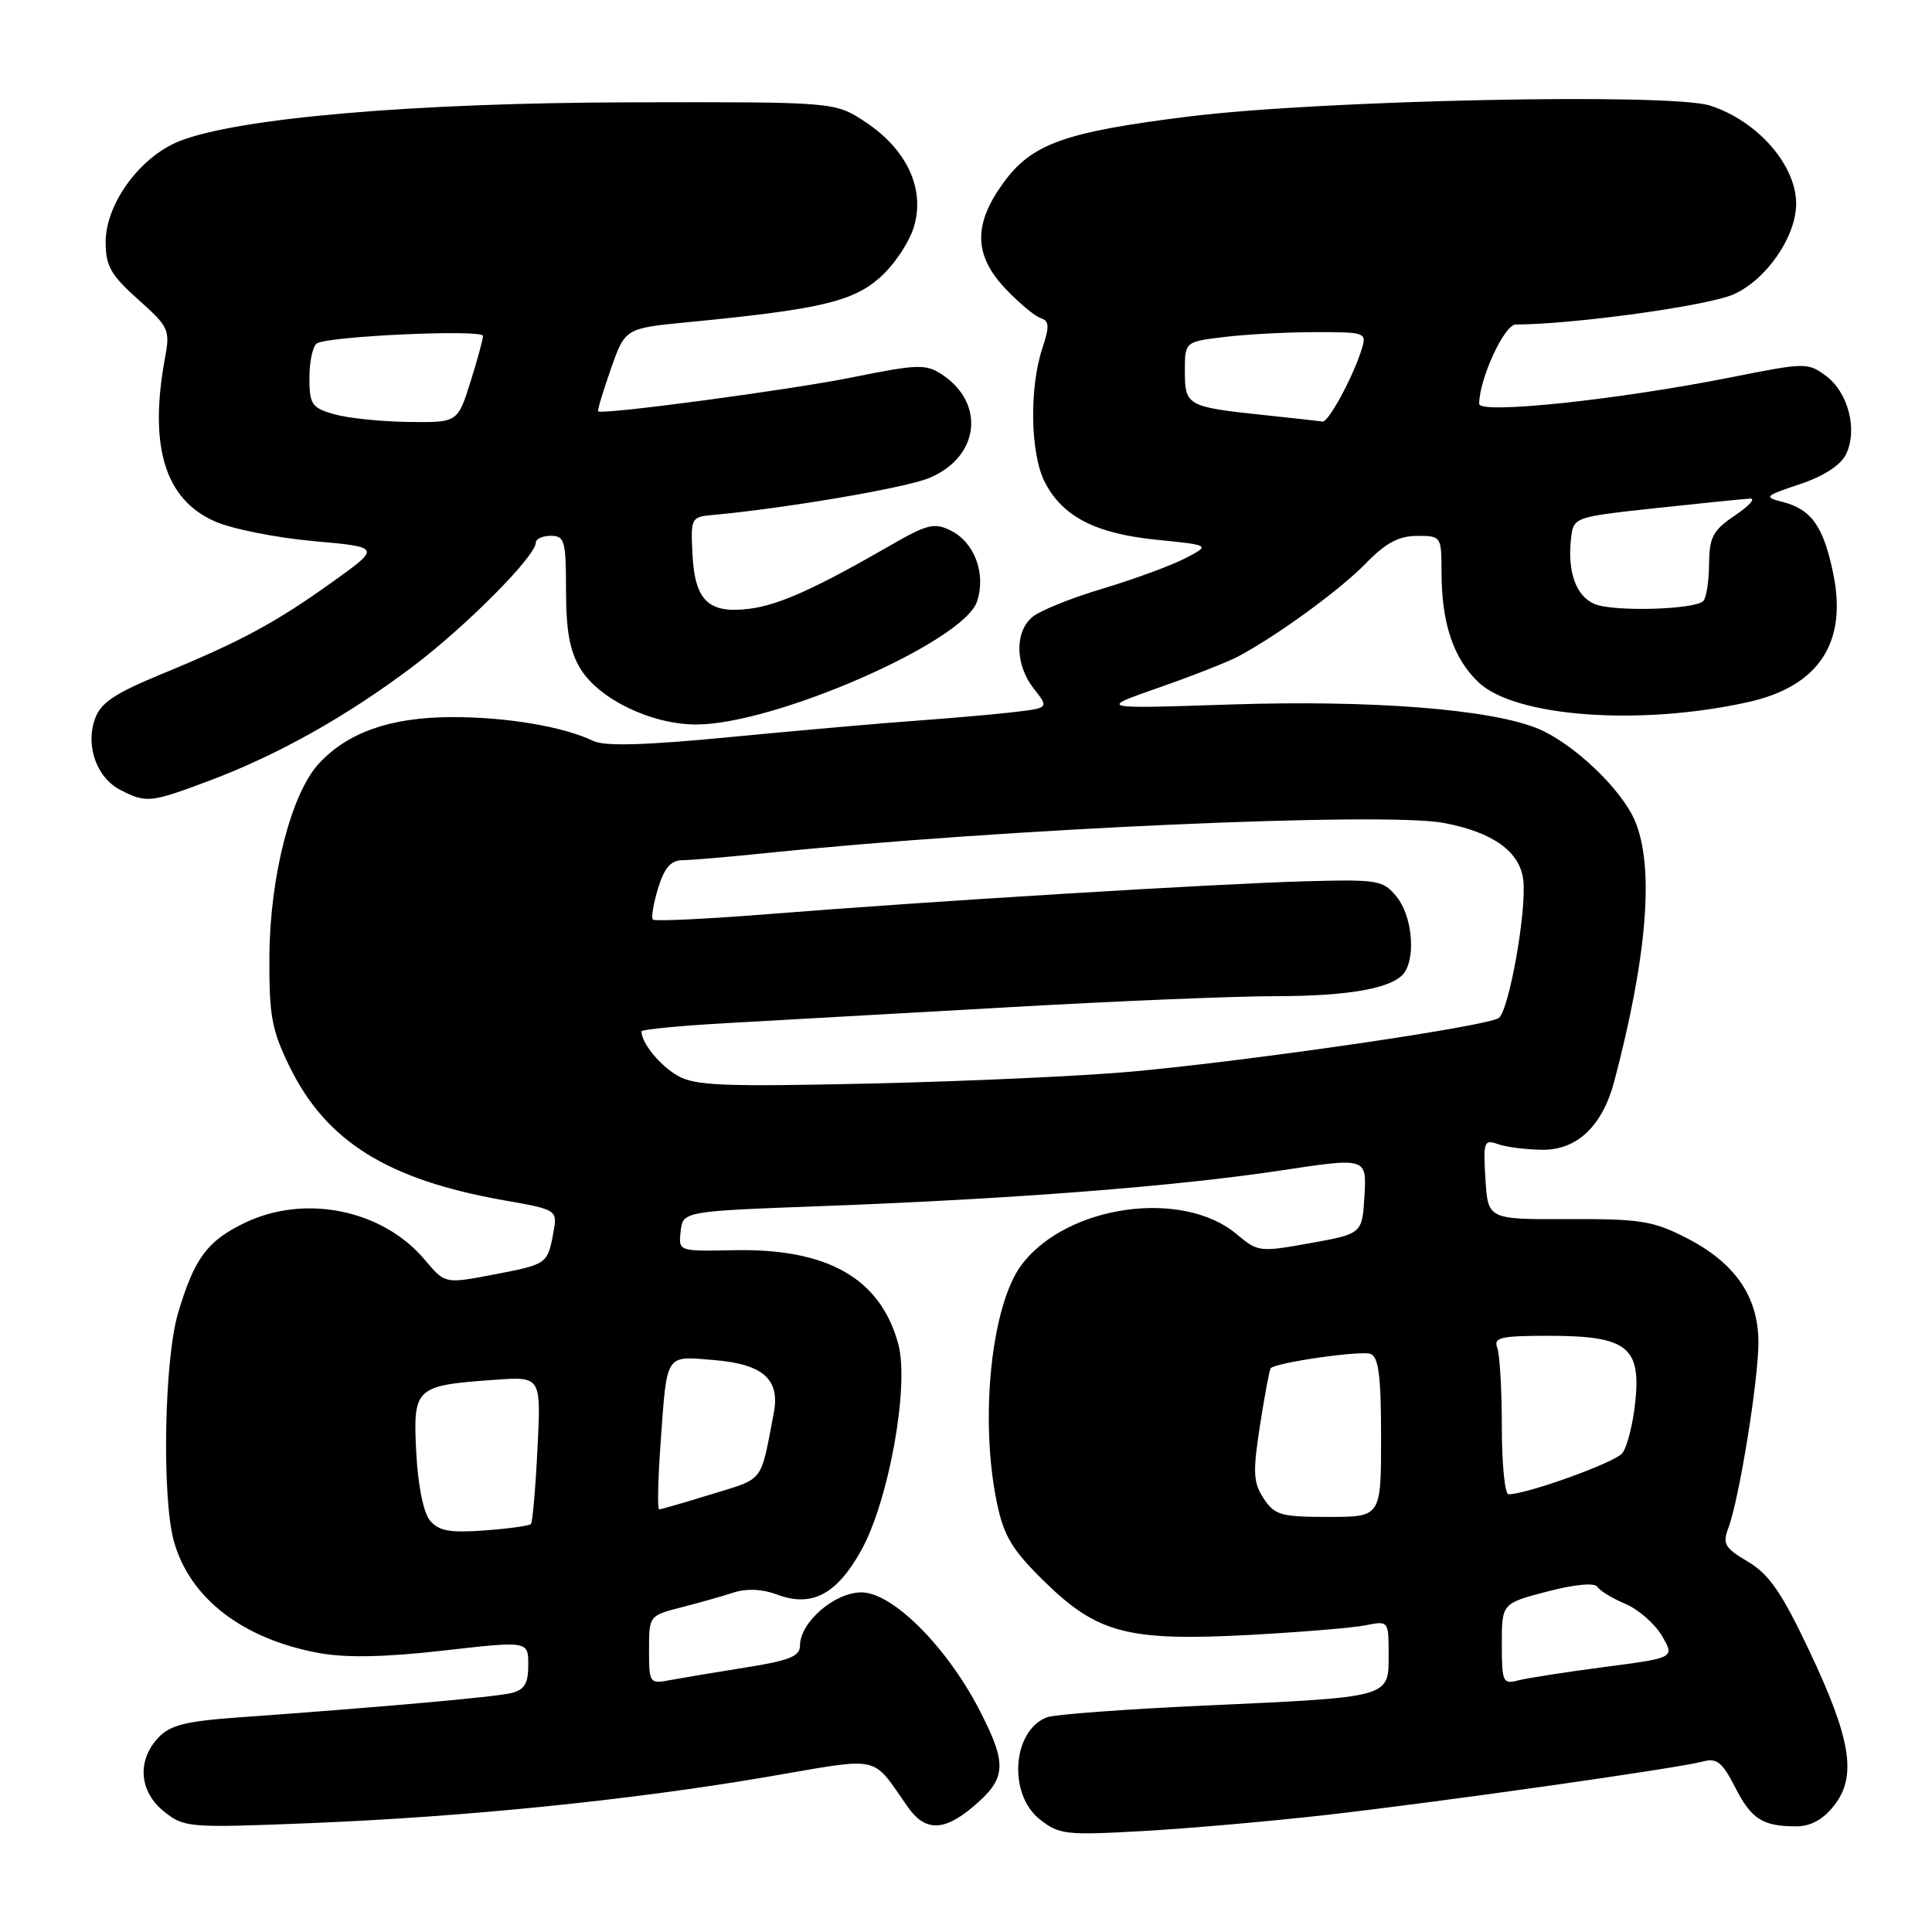 <?xml version="1.0" encoding="UTF-8" standalone="no"?>
<!DOCTYPE svg PUBLIC "-//W3C//DTD SVG 1.1//EN" "http://www.w3.org/Graphics/SVG/1.1/DTD/svg11.dtd" >
<svg xmlns="http://www.w3.org/2000/svg" xmlns:xlink="http://www.w3.org/1999/xlink" version="1.1" viewBox="0 0 256 256">
 <g >
 <path fill="currentColor"
d=" M 176.00 240.46 C 191.45 238.69 222.44 234.29 225.68 233.40 C 227.47 232.91 228.22 233.51 229.89 236.78 C 232.06 241.05 233.55 242.00 238.01 242.00 C 239.92 242.00 241.57 241.10 243.02 239.25 C 246.08 235.38 245.29 230.45 239.71 218.67 C 236.08 211.01 234.40 208.58 231.62 206.94 C 228.54 205.12 228.22 204.56 229.01 202.48 C 230.44 198.72 232.99 182.97 233.00 177.90 C 233.00 171.83 229.93 167.35 223.51 164.06 C 219.06 161.77 217.37 161.50 207.84 161.54 C 197.16 161.58 197.16 161.58 196.83 156.24 C 196.52 151.26 196.64 150.94 198.50 151.61 C 199.60 152.00 202.25 152.33 204.38 152.35 C 208.98 152.40 212.35 149.18 213.91 143.24 C 218.30 126.58 219.22 114.78 216.62 108.72 C 214.81 104.52 208.47 98.50 203.81 96.56 C 197.59 93.97 181.81 92.73 163.00 93.35 C 145.50 93.93 145.50 93.93 153.50 91.13 C 157.90 89.60 162.62 87.74 164.00 87.02 C 169.14 84.30 177.62 78.13 181.00 74.63 C 183.60 71.95 185.34 71.02 187.75 71.01 C 190.96 71.00 191.00 71.06 191.01 75.75 C 191.01 82.56 192.56 87.21 195.89 90.39 C 200.71 95.01 217.33 96.23 231.68 93.02 C 240.96 90.95 244.79 85.18 242.93 76.09 C 241.64 69.76 240.03 67.48 236.18 66.50 C 233.67 65.87 233.81 65.72 238.48 64.16 C 241.63 63.11 243.89 61.65 244.60 60.21 C 246.18 57.00 244.92 52.03 241.98 49.83 C 239.56 48.03 239.24 48.03 229.50 49.97 C 214.42 52.98 196.00 54.92 196.00 53.51 C 196.00 50.23 199.33 43.00 200.84 43.00 C 208.50 42.98 226.24 40.53 229.69 39.01 C 234.03 37.10 238.00 31.36 238.00 26.99 C 238.00 21.86 232.85 16.00 226.59 13.99 C 221.27 12.29 175.03 13.26 157.50 15.44 C 141.01 17.50 136.71 19.04 132.93 24.26 C 128.94 29.76 129.04 33.84 133.25 38.28 C 135.04 40.16 137.13 41.90 137.89 42.15 C 139.04 42.52 139.08 43.24 138.11 46.17 C 136.36 51.47 136.53 60.19 138.45 63.90 C 140.82 68.48 145.17 70.71 153.32 71.53 C 160.41 72.24 160.41 72.24 156.96 74.02 C 155.06 74.99 150.12 76.80 146.00 78.03 C 141.88 79.26 137.71 80.95 136.75 81.79 C 134.42 83.81 134.53 88.14 137.00 91.27 C 139.00 93.81 139.00 93.81 134.25 94.37 C 131.64 94.67 125.90 95.17 121.50 95.49 C 117.10 95.80 106.14 96.76 97.14 97.63 C 85.64 98.75 80.14 98.91 78.64 98.19 C 74.61 96.26 67.11 95.00 59.81 95.02 C 51.73 95.05 46.06 97.04 42.22 101.21 C 38.59 105.17 35.77 116.15 35.70 126.63 C 35.65 134.61 35.99 136.46 38.38 141.35 C 43.22 151.24 51.35 156.31 66.69 159.03 C 73.89 160.30 73.89 160.30 73.31 163.40 C 72.55 167.50 72.49 167.54 65.23 168.92 C 58.96 170.11 58.96 170.11 56.27 166.91 C 50.69 160.28 40.39 158.18 32.40 162.05 C 27.43 164.45 25.75 166.74 23.59 174.01 C 21.76 180.18 21.43 198.40 23.04 204.22 C 25.15 211.79 32.15 217.18 42.29 219.04 C 45.88 219.69 51.00 219.59 58.75 218.71 C 70.00 217.43 70.00 217.43 70.00 220.61 C 70.00 223.07 69.50 223.91 67.75 224.34 C 65.61 224.86 50.87 226.18 31.70 227.56 C 24.57 228.07 22.53 228.58 20.95 230.28 C 18.12 233.33 18.45 237.42 21.75 240.05 C 24.41 242.17 25.01 242.22 41.00 241.58 C 61.66 240.75 83.38 238.55 101.50 235.47 C 117.13 232.80 115.34 232.42 120.30 239.45 C 122.57 242.68 125.04 242.68 128.87 239.46 C 133.32 235.71 133.49 233.90 130.01 227.03 C 125.65 218.39 118.33 211.00 114.14 211.00 C 110.57 211.00 106.00 214.97 106.00 218.06 C 106.00 219.47 104.58 220.04 98.75 220.96 C 94.76 221.59 90.26 222.35 88.75 222.63 C 86.08 223.14 86.00 223.03 86.00 218.62 C 86.00 214.11 86.03 214.07 90.25 212.99 C 92.59 212.39 95.72 211.51 97.20 211.02 C 98.93 210.46 100.99 210.55 102.92 211.27 C 107.53 213.02 110.82 211.32 114.08 205.50 C 117.76 198.92 120.52 183.66 119.03 178.11 C 116.68 169.39 109.67 165.39 97.19 165.66 C 89.89 165.81 89.89 165.81 90.19 163.16 C 90.50 160.50 90.50 160.50 109.00 159.81 C 134.12 158.88 155.81 157.19 169.60 155.11 C 181.09 153.37 181.09 153.37 180.80 158.43 C 180.50 163.48 180.50 163.48 173.62 164.72 C 166.93 165.93 166.67 165.90 163.87 163.54 C 156.70 157.51 141.42 159.65 135.41 167.53 C 131.35 172.85 129.77 188.02 132.11 199.20 C 133.03 203.57 134.13 205.39 138.39 209.56 C 145.42 216.44 149.47 217.49 165.50 216.64 C 172.31 216.27 179.25 215.70 180.94 215.36 C 183.99 214.75 184.00 214.76 184.00 219.27 C 184.00 224.98 184.39 224.87 159.56 226.00 C 149.08 226.48 139.70 227.17 138.72 227.55 C 134.15 229.31 133.54 237.69 137.75 241.05 C 140.33 243.10 141.19 243.20 151.50 242.62 C 157.55 242.28 168.57 241.31 176.00 240.46 Z  M 27.73 103.45 C 36.85 100.02 45.87 94.96 54.64 88.36 C 61.72 83.03 71.00 73.69 71.00 71.89 C 71.00 71.40 71.90 71.00 73.00 71.00 C 74.82 71.00 75.00 71.67 75.00 78.25 C 75.01 83.61 75.50 86.31 76.91 88.61 C 79.37 92.65 86.33 96.00 92.26 96.00 C 102.62 96.00 127.60 85.08 129.44 79.75 C 130.70 76.10 129.16 71.89 126.00 70.31 C 123.82 69.22 122.87 69.45 118.01 72.25 C 108.07 77.98 103.24 80.16 99.34 80.66 C 93.91 81.36 92.07 79.62 91.76 73.50 C 91.51 68.61 91.56 68.49 94.50 68.23 C 104.09 67.35 119.74 64.69 123.01 63.38 C 129.76 60.68 130.68 53.46 124.77 49.59 C 122.68 48.22 121.53 48.26 112.98 49.99 C 104.93 51.63 80.00 54.97 79.26 54.51 C 79.13 54.42 79.88 51.91 80.93 48.93 C 82.83 43.50 82.83 43.50 91.17 42.69 C 108.52 41.01 112.95 39.98 116.57 36.80 C 118.44 35.16 120.48 32.12 121.10 30.05 C 122.60 25.04 120.18 19.81 114.66 16.16 C 110.64 13.50 110.64 13.50 83.57 13.56 C 54.82 13.62 31.43 15.64 23.73 18.72 C 18.53 20.81 14.00 27.02 14.00 32.07 C 14.00 35.24 14.67 36.43 18.29 39.67 C 22.39 43.32 22.56 43.69 21.85 47.50 C 19.71 59.15 21.85 66.16 28.45 69.08 C 30.70 70.08 36.59 71.25 41.52 71.70 C 50.50 72.50 50.50 72.50 44.00 77.15 C 36.40 82.58 31.96 84.97 21.31 89.36 C 15.14 91.91 13.32 93.14 12.57 95.29 C 11.30 98.89 12.84 103.11 16.02 104.71 C 19.40 106.43 19.99 106.36 27.73 103.45 Z  M 199.00 217.85 C 199.00 212.46 199.00 212.46 205.04 210.88 C 208.69 209.93 211.31 209.69 211.66 210.26 C 211.98 210.78 213.65 211.80 215.37 212.52 C 217.09 213.24 219.27 215.15 220.21 216.75 C 221.92 219.67 221.92 219.67 212.64 220.88 C 207.54 221.55 202.38 222.35 201.18 222.66 C 199.14 223.20 199.00 222.89 199.00 217.85 Z  M 56.97 201.47 C 56.10 200.41 55.38 196.82 55.15 192.38 C 54.72 183.83 55.00 183.58 65.60 182.83 C 71.70 182.39 71.70 182.39 71.22 191.95 C 70.96 197.20 70.57 201.70 70.35 201.94 C 70.14 202.18 67.36 202.56 64.19 202.79 C 59.58 203.13 58.13 202.86 56.97 201.47 Z  M 167.44 198.55 C 166.05 196.43 165.99 195.09 166.96 188.84 C 167.58 184.85 168.22 181.45 168.38 181.29 C 169.14 180.53 180.36 178.92 181.60 179.40 C 182.68 179.81 183.00 182.36 183.00 190.47 C 183.00 201.00 183.00 201.00 176.02 201.00 C 169.72 201.00 168.89 200.76 167.44 198.55 Z  M 87.53 191.25 C 88.40 179.16 88.06 179.67 94.67 180.22 C 101.12 180.76 103.38 182.77 102.53 187.23 C 100.74 196.59 101.33 195.82 94.32 197.98 C 90.73 199.09 87.59 200.00 87.34 200.00 C 87.10 200.00 87.18 196.06 87.53 191.25 Z  M 199.00 189.08 C 199.00 184.18 198.73 179.45 198.39 178.58 C 197.87 177.23 198.85 177.00 205.17 177.00 C 215.54 177.00 217.44 178.44 216.69 185.71 C 216.38 188.70 215.60 191.78 214.95 192.57 C 213.91 193.82 202.32 198.00 199.89 198.00 C 199.40 198.00 199.00 193.99 199.00 189.08 Z  M 89.78 142.53 C 87.43 141.18 85.00 138.20 85.00 136.66 C 85.00 136.41 90.06 135.92 96.25 135.57 C 102.44 135.23 119.14 134.29 133.37 133.48 C 147.59 132.66 163.57 132.00 168.87 132.00 C 178.96 132.00 184.81 130.91 186.16 128.77 C 187.61 126.49 187.04 121.27 185.09 118.86 C 183.27 116.62 182.66 116.51 172.84 116.78 C 160.97 117.11 123.41 119.40 101.73 121.13 C 93.61 121.77 86.76 122.10 86.51 121.85 C 86.27 121.60 86.58 119.73 87.20 117.70 C 88.03 114.99 88.89 114.00 90.42 113.98 C 91.56 113.97 96.55 113.55 101.50 113.04 C 132.89 109.80 183.37 107.56 191.29 109.04 C 197.82 110.27 201.40 112.83 201.84 116.60 C 202.32 120.57 199.98 133.78 198.61 134.88 C 197.27 135.96 165.94 140.54 150.00 141.99 C 143.68 142.57 128.15 143.28 115.50 143.57 C 95.81 144.01 92.11 143.87 89.78 142.53 Z  M 211.28 80.03 C 208.83 78.99 207.67 75.76 208.17 71.37 C 208.50 68.51 208.50 68.51 219.50 67.32 C 225.55 66.67 231.13 66.10 231.90 66.07 C 232.67 66.03 231.77 67.03 229.90 68.29 C 226.96 70.28 226.50 71.15 226.46 74.75 C 226.44 77.03 226.10 79.24 225.69 79.64 C 224.54 80.79 213.75 81.09 211.28 80.03 Z  M 167.23 54.97 C 157.33 53.92 157.00 53.74 157.00 49.17 C 157.00 45.28 157.00 45.28 162.25 44.65 C 165.14 44.30 170.57 44.01 174.32 44.01 C 180.93 44.00 181.11 44.07 180.44 46.25 C 179.29 49.95 176.01 56.01 175.23 55.86 C 174.83 55.79 171.23 55.39 167.23 54.97 Z  M 44.25 54.88 C 41.30 54.03 41.00 53.59 41.00 50.03 C 41.00 47.88 41.45 45.84 41.99 45.50 C 43.57 44.53 64.00 43.61 64.00 44.51 C 64.00 44.96 63.24 47.73 62.32 50.66 C 60.63 56.00 60.63 56.00 54.07 55.91 C 50.46 55.86 46.04 55.40 44.25 54.88 Z "/>
</g>
</svg>